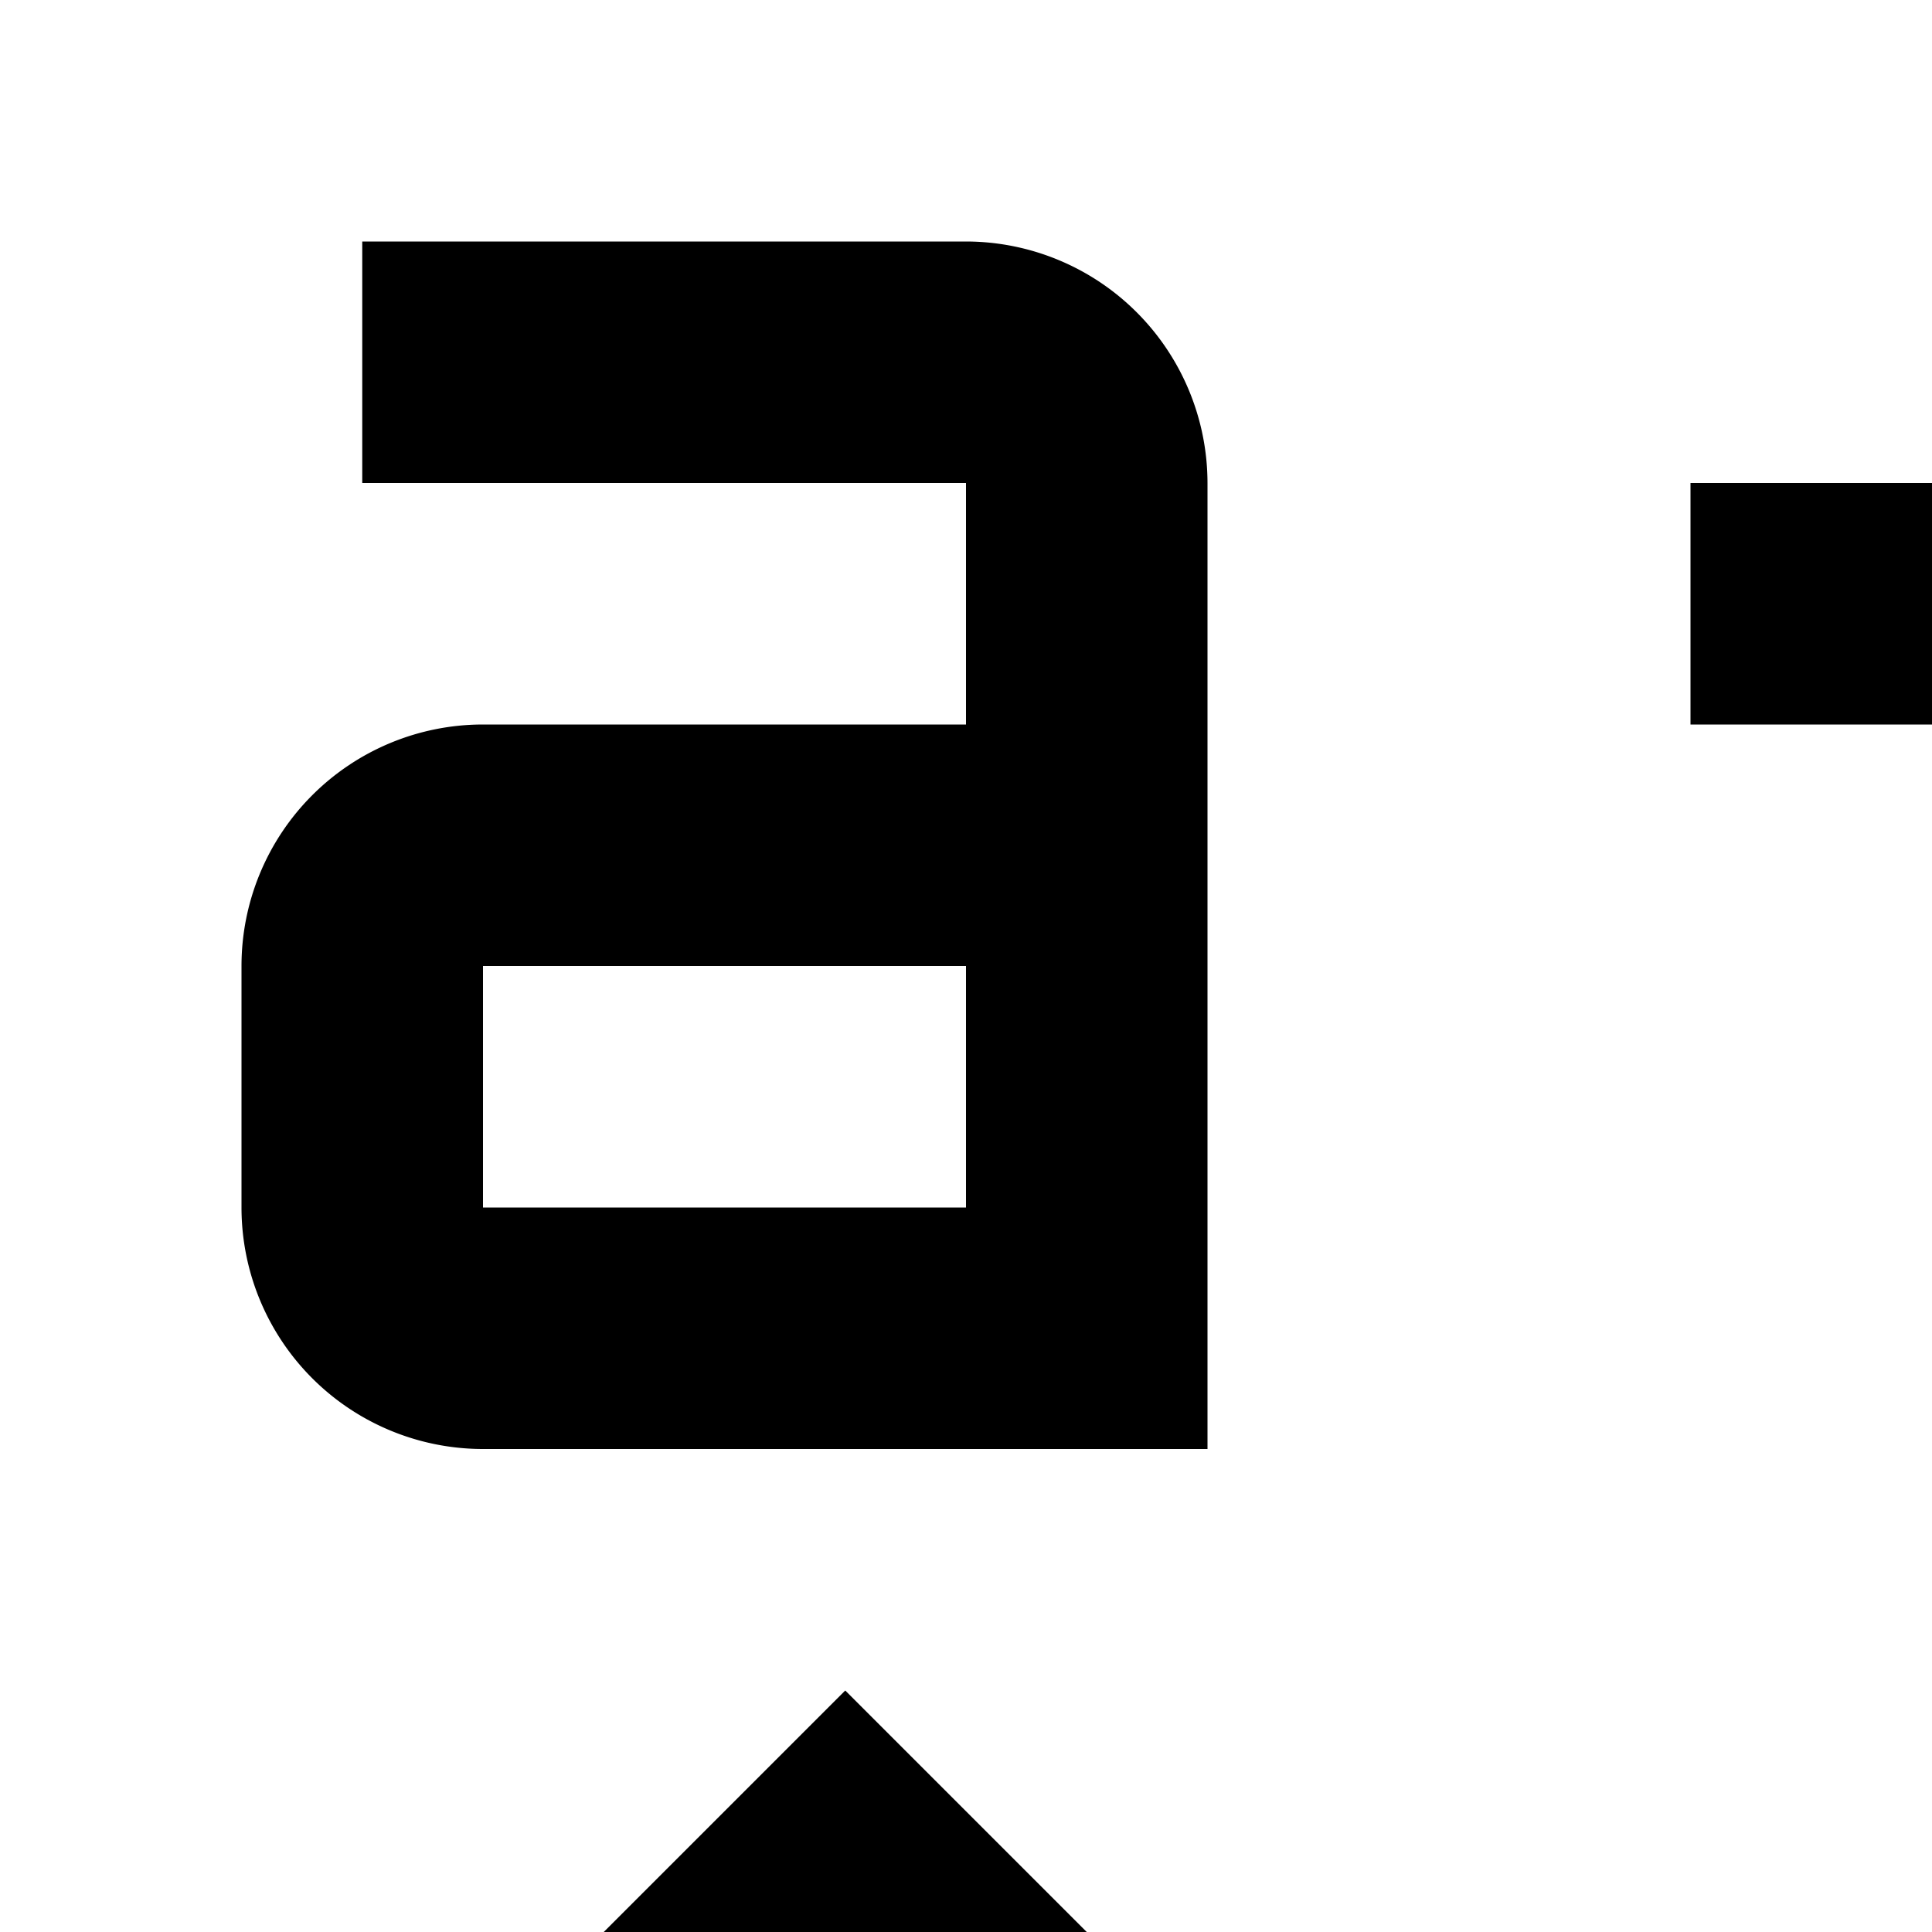 <svg xmlns="http://www.w3.org/2000/svg" viewBox="0 0 16 16"><path d="M6 26V17.828l-3.586 3.586L1 20l6-6 6 6-1.414 1.414L8 17.828V26H18v2H8A2.002 2.002 0 016 26zM30 22L30 20 22 20 22 22 27.5 22 22 28 22 30 30 30 30 28 24.507 28 30 22zM26 6v8.172l3.586-3.586L31 12l-6 6-6-6 1.414-1.414L24 14.172V6H14V4H24A2.002 2.002 0 0126 6zM8 2H3V4H8V6H4A2 2 0 002 8v2a2 2 0 002 2h6V4A2.002 2.002 0 008 2zm0 8H4V8H8z"/></svg>